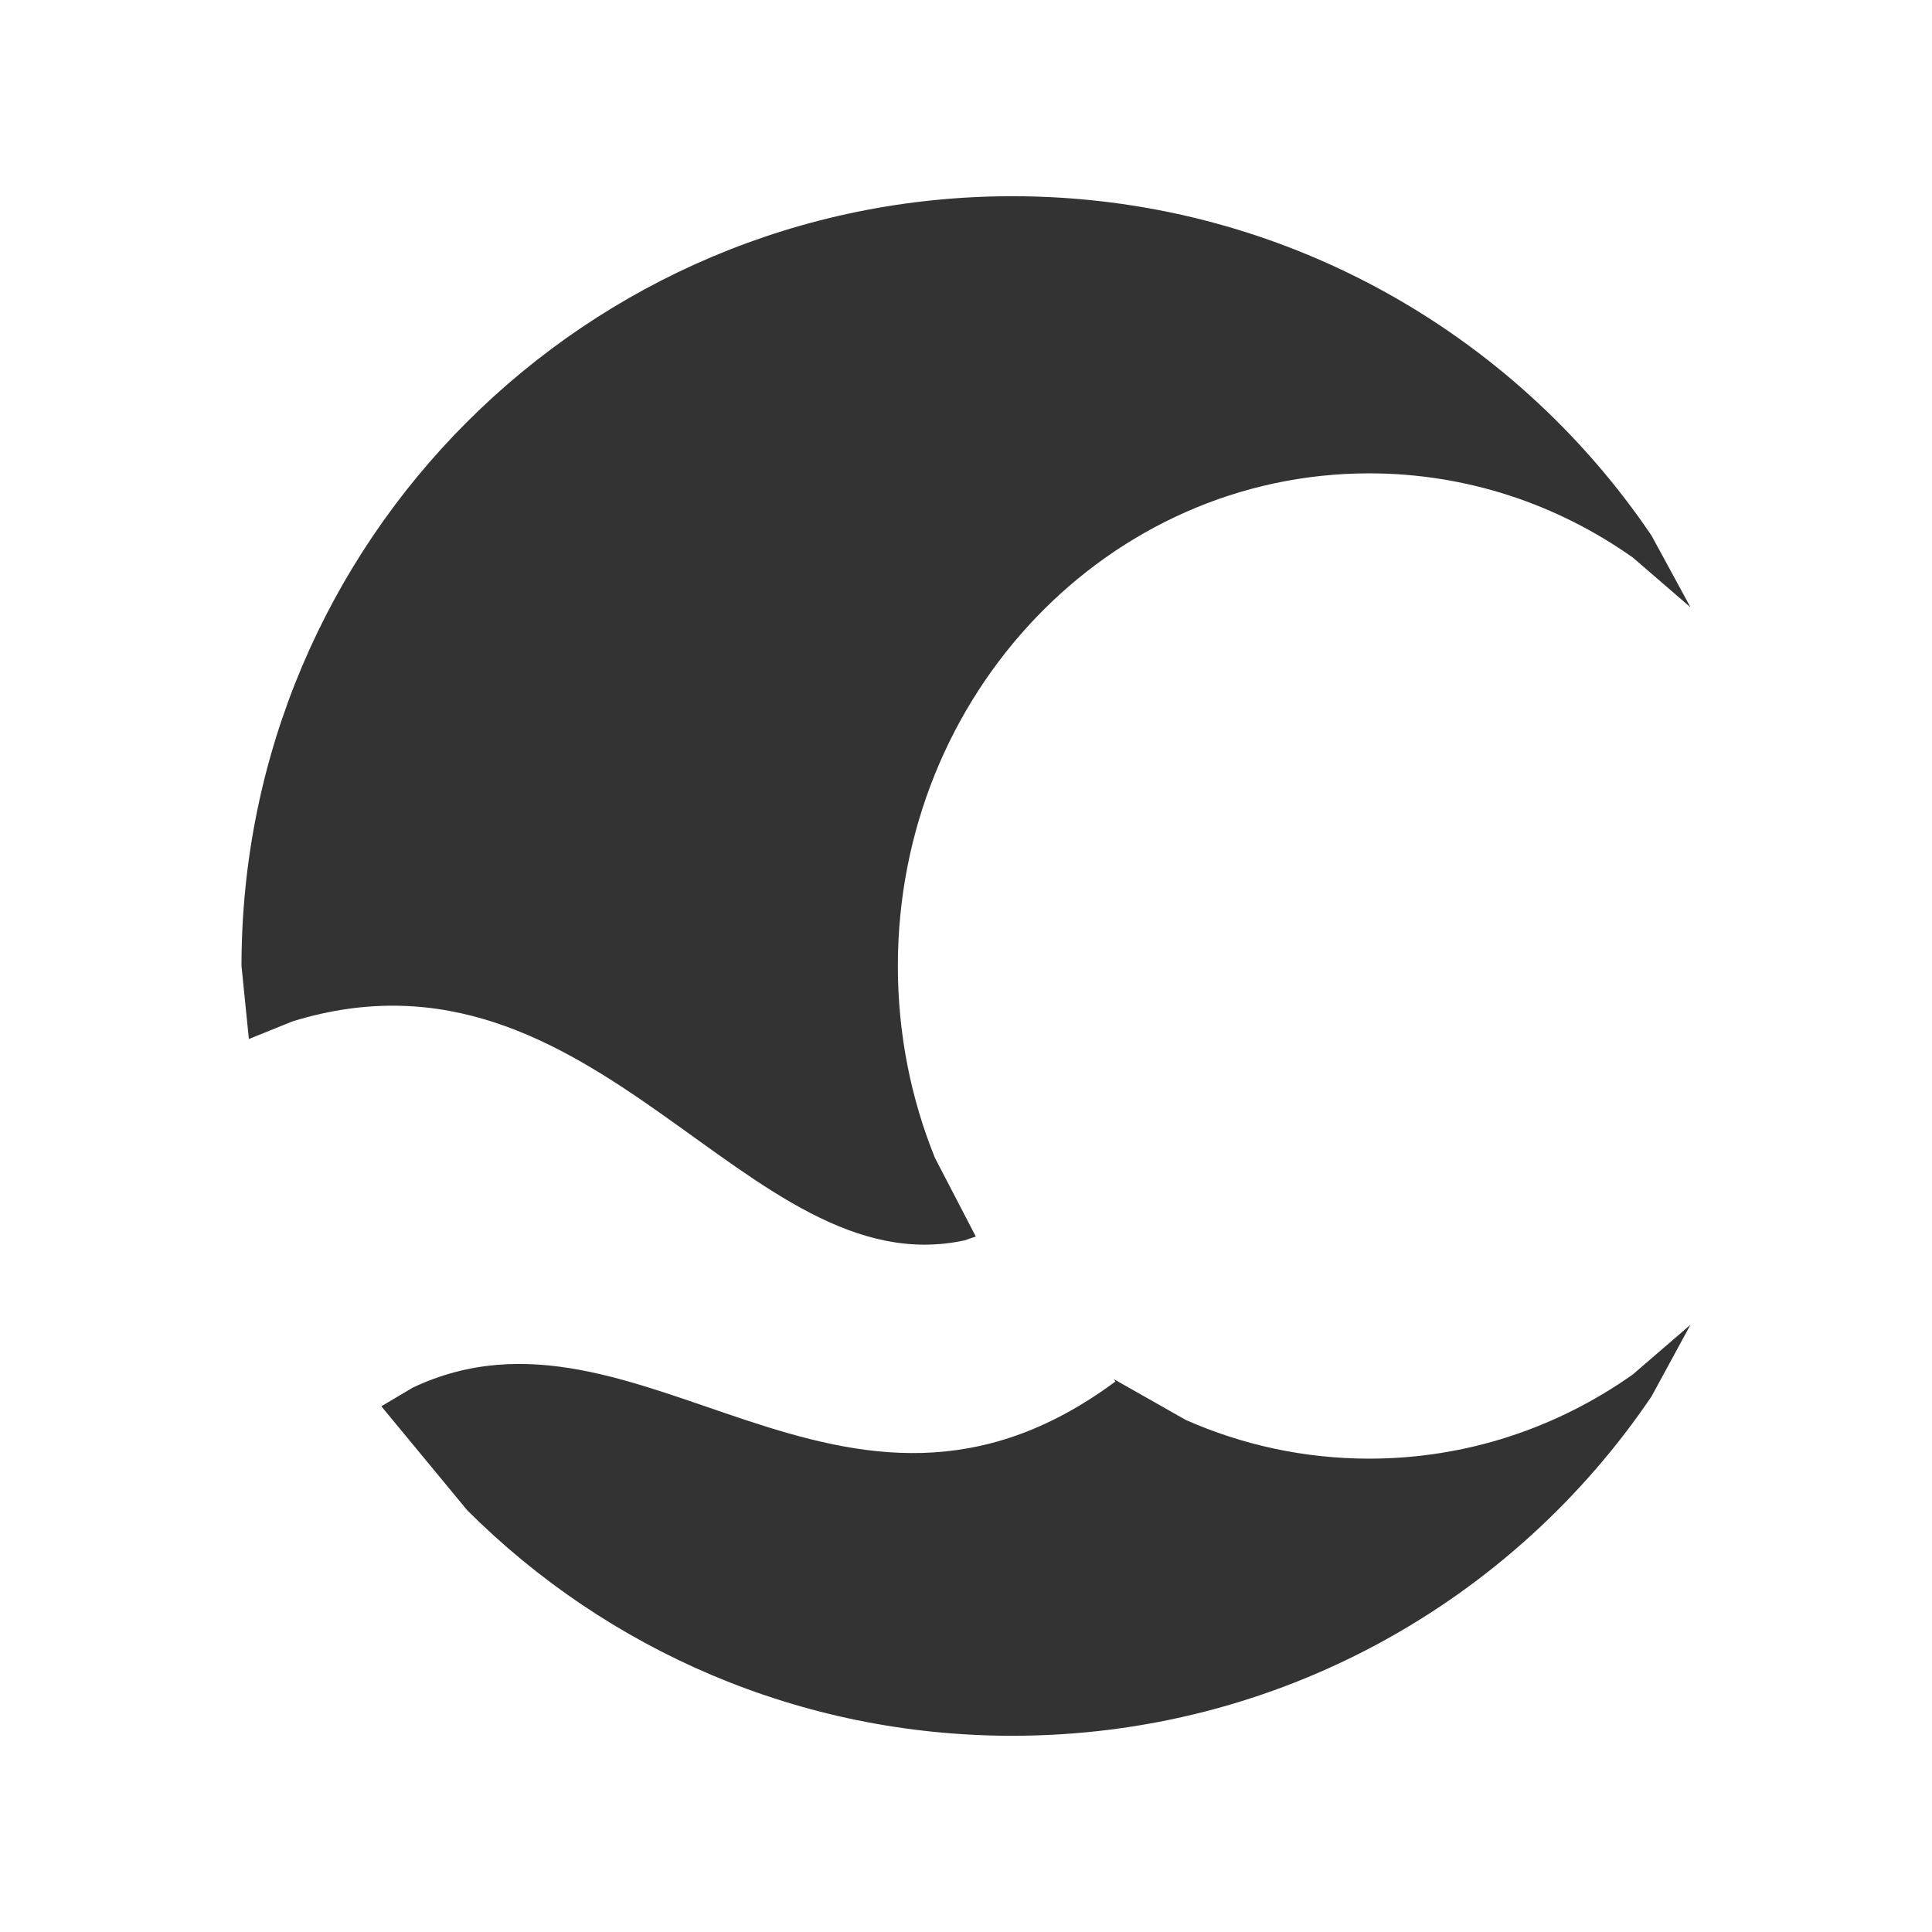 <?xml version="1.0" encoding="utf-8"?>
<svg version="1.1" id="Layer_1" xmlns="http://www.w3.org/2000/svg" xmlns:xlink="http://www.w3.org/1999/xlink" x="0px" y="0px"
	 viewBox="0 0 128 128" enable-background="new 0 0 128 128" xml:space="preserve">
<path fill-rule="evenodd" clip-rule="evenodd" fill="#333333" d="M112 87.766 109.419 92.515C100.241 106.081 84.698 115 67.07 115 52.968 115 40.2 109.292 30.958 100.062L25.263 93.17 27.354 91.929C42.407 84.834 55.777 104.962 73.898 91.53L73.795 91.372 78.558 94.074C82.294 95.726 86.402 96.639 90.714 96.639 97.181 96.639 103.19 94.584 108.174 91.065ZM67.07 13C84.698 13 100.241 21.919 109.419 35.485L112 40.235 108.174 36.935C103.19 33.416 97.181 31.361 90.714 31.361 73.467 31.361 59.485 45.974 59.485 64 59.485 68.507 60.359 72.8 61.939 76.705L64.648 81.92 63.912 82.176C49.427 85.316 39.549 61.462 19.393 67.664L16.488 68.837 16 64C16 35.834 38.865 13 67.07 13Z"/>
</svg>
